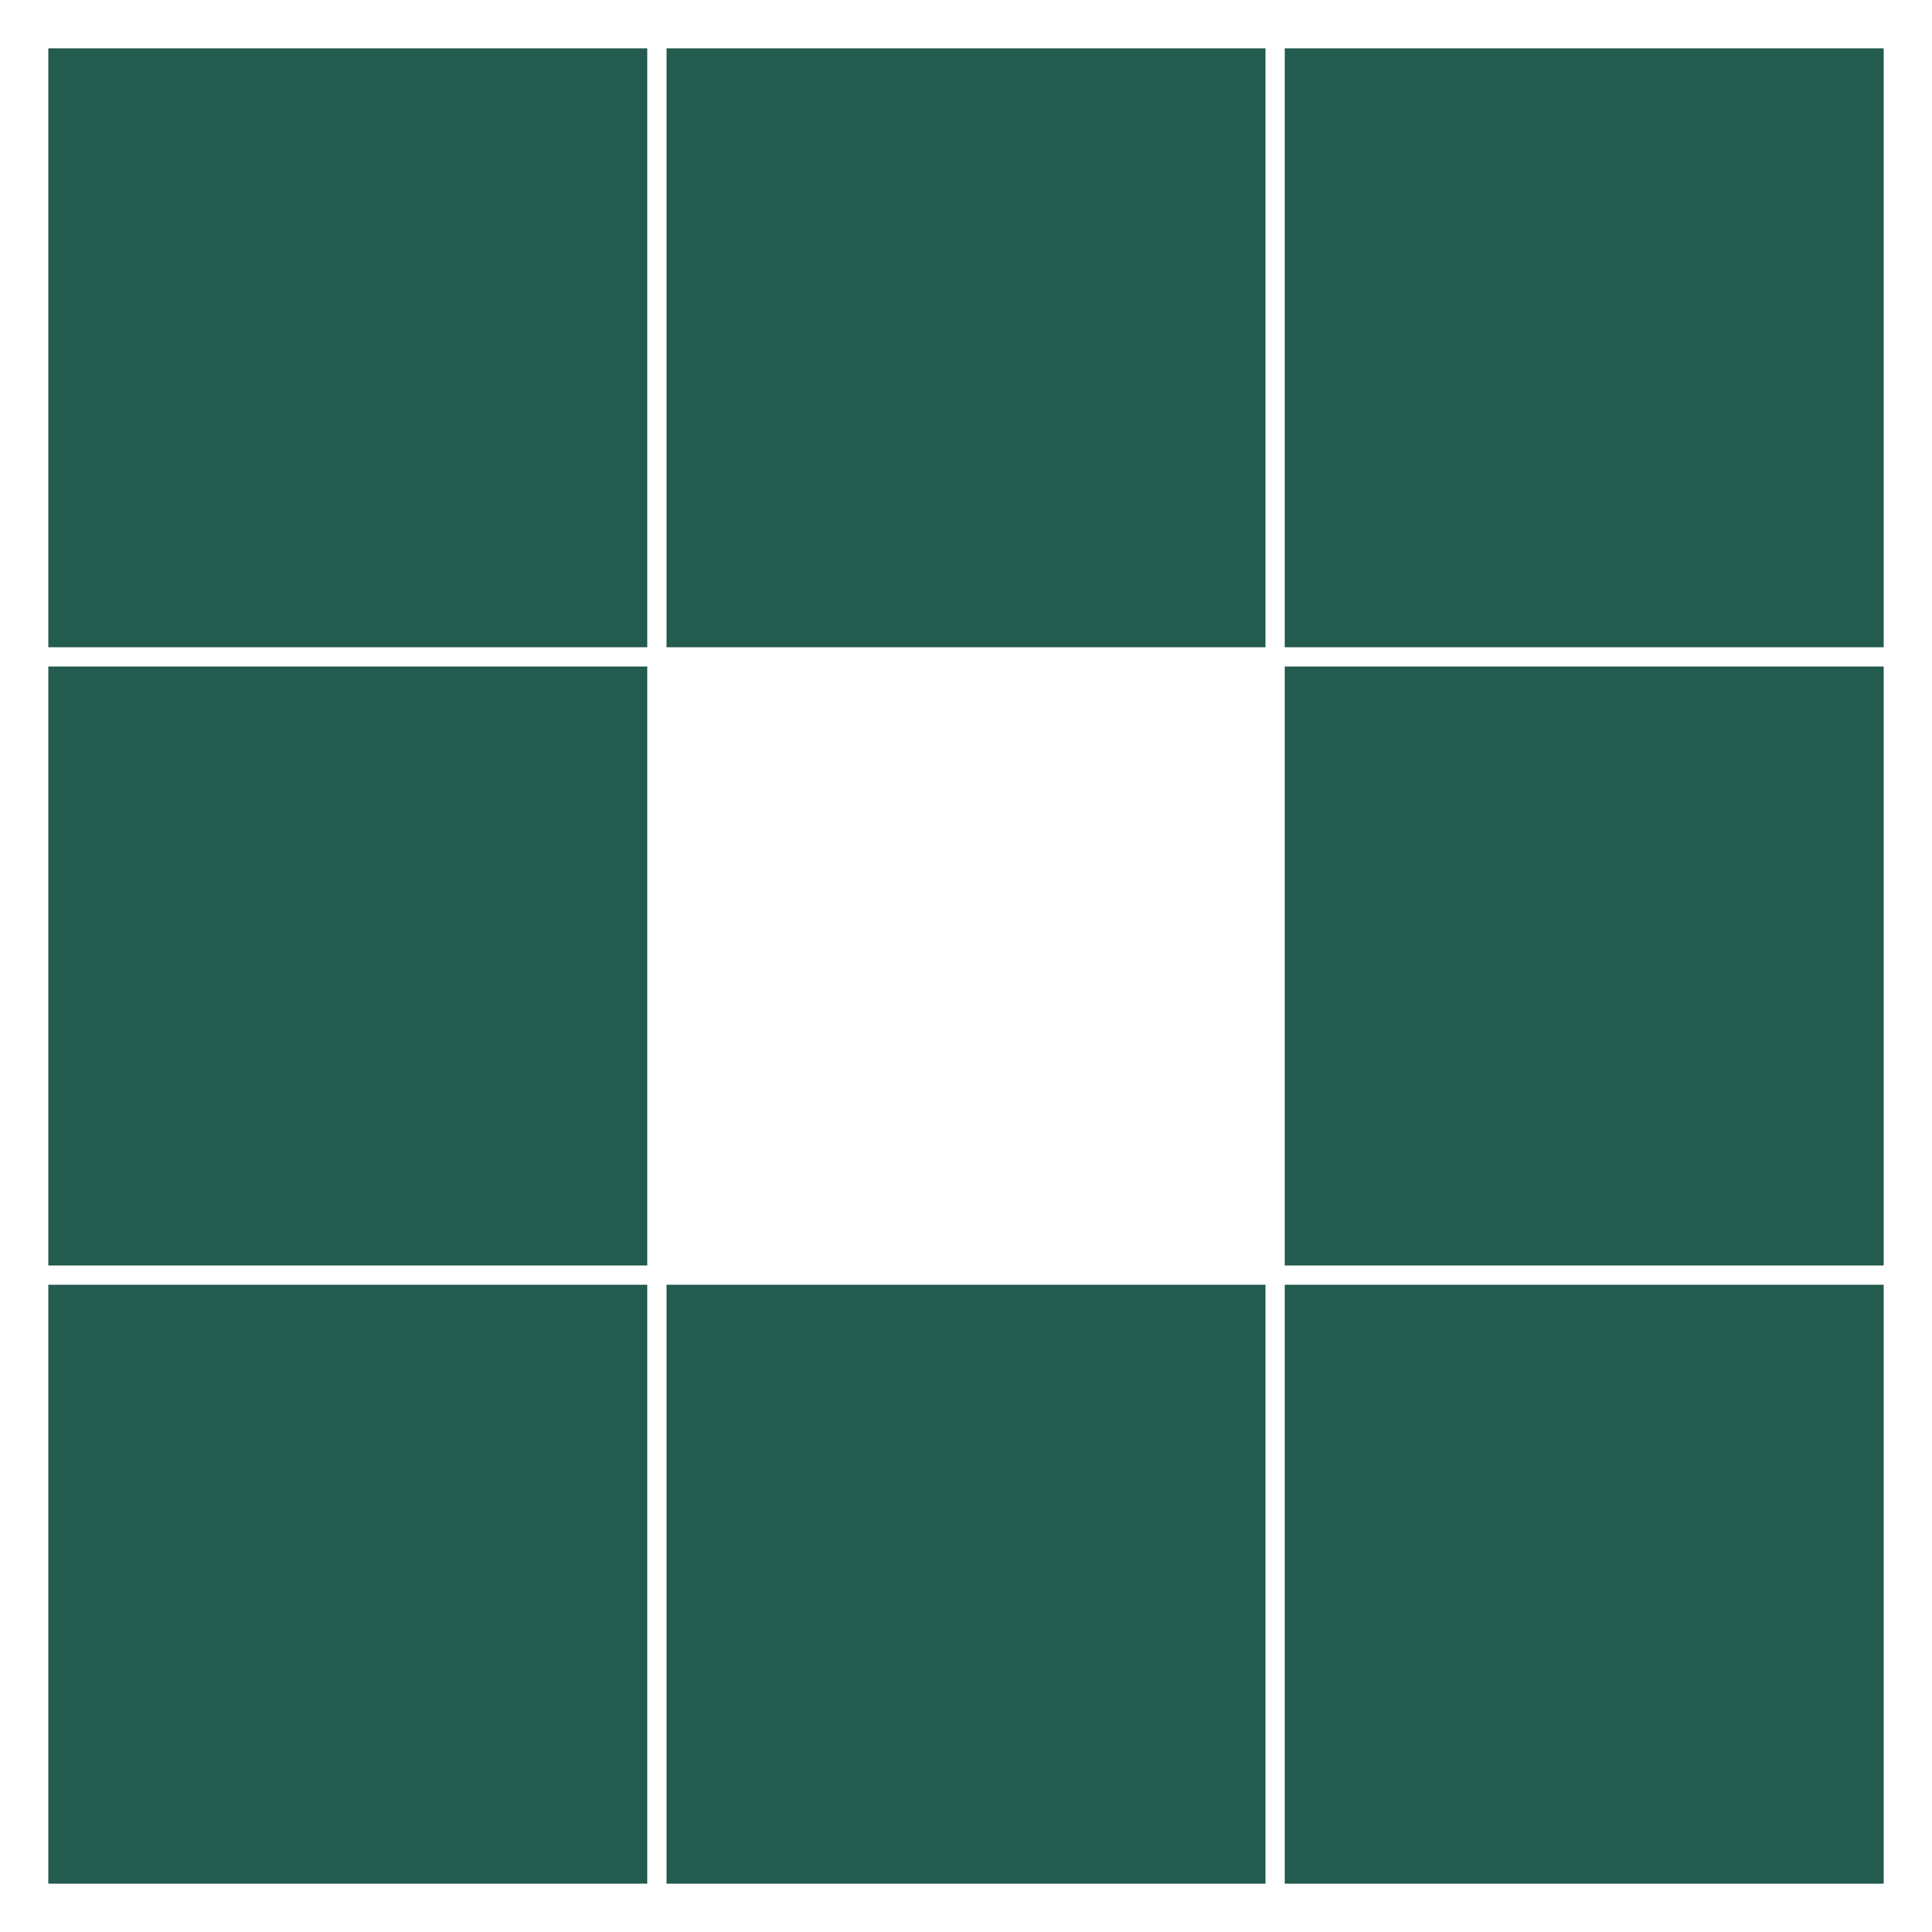 <?xml version="1.0" encoding="utf-8"?>
<svg xmlns="http://www.w3.org/2000/svg" xmlns:xlink="http://www.w3.org/1999/xlink" style="margin: auto; background: none; display: block; shape-rendering: auto; animation-play-state: running; animation-delay: 0s;" width="200px" height="200px" viewBox="0 0 100 100" preserveAspectRatio="xMidYMid">
<rect x="2.5" y="2.5" width="31" height="31" fill="#235b4e" style="animation-play-state: running; animation-delay: 0s;">
  <animate attributeName="fill" values="#ddc9a3;#235b4e;#235b4e" keyTimes="0;0.125;1" dur="1.724s" repeatCount="indefinite" begin="0s" calcMode="discrete" style="animation-play-state: running; animation-delay: 0s;"></animate>
</rect><rect x="34.5" y="2.5" width="31" height="31" fill="#235b4e" style="animation-play-state: running; animation-delay: 0s;">
  <animate attributeName="fill" values="#ddc9a3;#235b4e;#235b4e" keyTimes="0;0.125;1" dur="1.724s" repeatCount="indefinite" begin="0.216s" calcMode="discrete" style="animation-play-state: running; animation-delay: 0s;"></animate>
</rect><rect x="66.5" y="2.5" width="31" height="31" fill="#235b4e" style="animation-play-state: running; animation-delay: 0s;">
  <animate attributeName="fill" values="#ddc9a3;#235b4e;#235b4e" keyTimes="0;0.125;1" dur="1.724s" repeatCount="indefinite" begin="0.431s" calcMode="discrete" style="animation-play-state: running; animation-delay: 0s;"></animate>
</rect><rect x="2.5" y="34.5" width="31" height="31" fill="#235b4e" style="animation-play-state: running; animation-delay: 0s;">
  <animate attributeName="fill" values="#ddc9a3;#235b4e;#235b4e" keyTimes="0;0.125;1" dur="1.724s" repeatCount="indefinite" begin="1.509s" calcMode="discrete" style="animation-play-state: running; animation-delay: 0s;"></animate>
</rect><rect x="66.5" y="34.5" width="31" height="31" fill="#235b4e" style="animation-play-state: running; animation-delay: 0s;">
  <animate attributeName="fill" values="#ddc9a3;#235b4e;#235b4e" keyTimes="0;0.125;1" dur="1.724s" repeatCount="indefinite" begin="0.647s" calcMode="discrete" style="animation-play-state: running; animation-delay: 0s;"></animate>
</rect><rect x="2.5" y="66.5" width="31" height="31" fill="#235b4e" style="animation-play-state: running; animation-delay: 0s;">
  <animate attributeName="fill" values="#ddc9a3;#235b4e;#235b4e" keyTimes="0;0.125;1" dur="1.724s" repeatCount="indefinite" begin="1.293s" calcMode="discrete" style="animation-play-state: running; animation-delay: 0s;"></animate>
</rect><rect x="34.5" y="66.5" width="31" height="31" fill="#235b4e" style="animation-play-state: running; animation-delay: 0s;">
  <animate attributeName="fill" values="#ddc9a3;#235b4e;#235b4e" keyTimes="0;0.125;1" dur="1.724s" repeatCount="indefinite" begin="1.078s" calcMode="discrete" style="animation-play-state: running; animation-delay: 0s;"></animate>
</rect><rect x="66.5" y="66.5" width="31" height="31" fill="#235b4e" style="animation-play-state: running; animation-delay: 0s;">
  <animate attributeName="fill" values="#ddc9a3;#235b4e;#235b4e" keyTimes="0;0.125;1" dur="1.724s" repeatCount="indefinite" begin="0.862s" calcMode="discrete" style="animation-play-state: running; animation-delay: 0s;"></animate>
</rect>
<!-- [ldio] generated by https://loading.io/ --></svg>